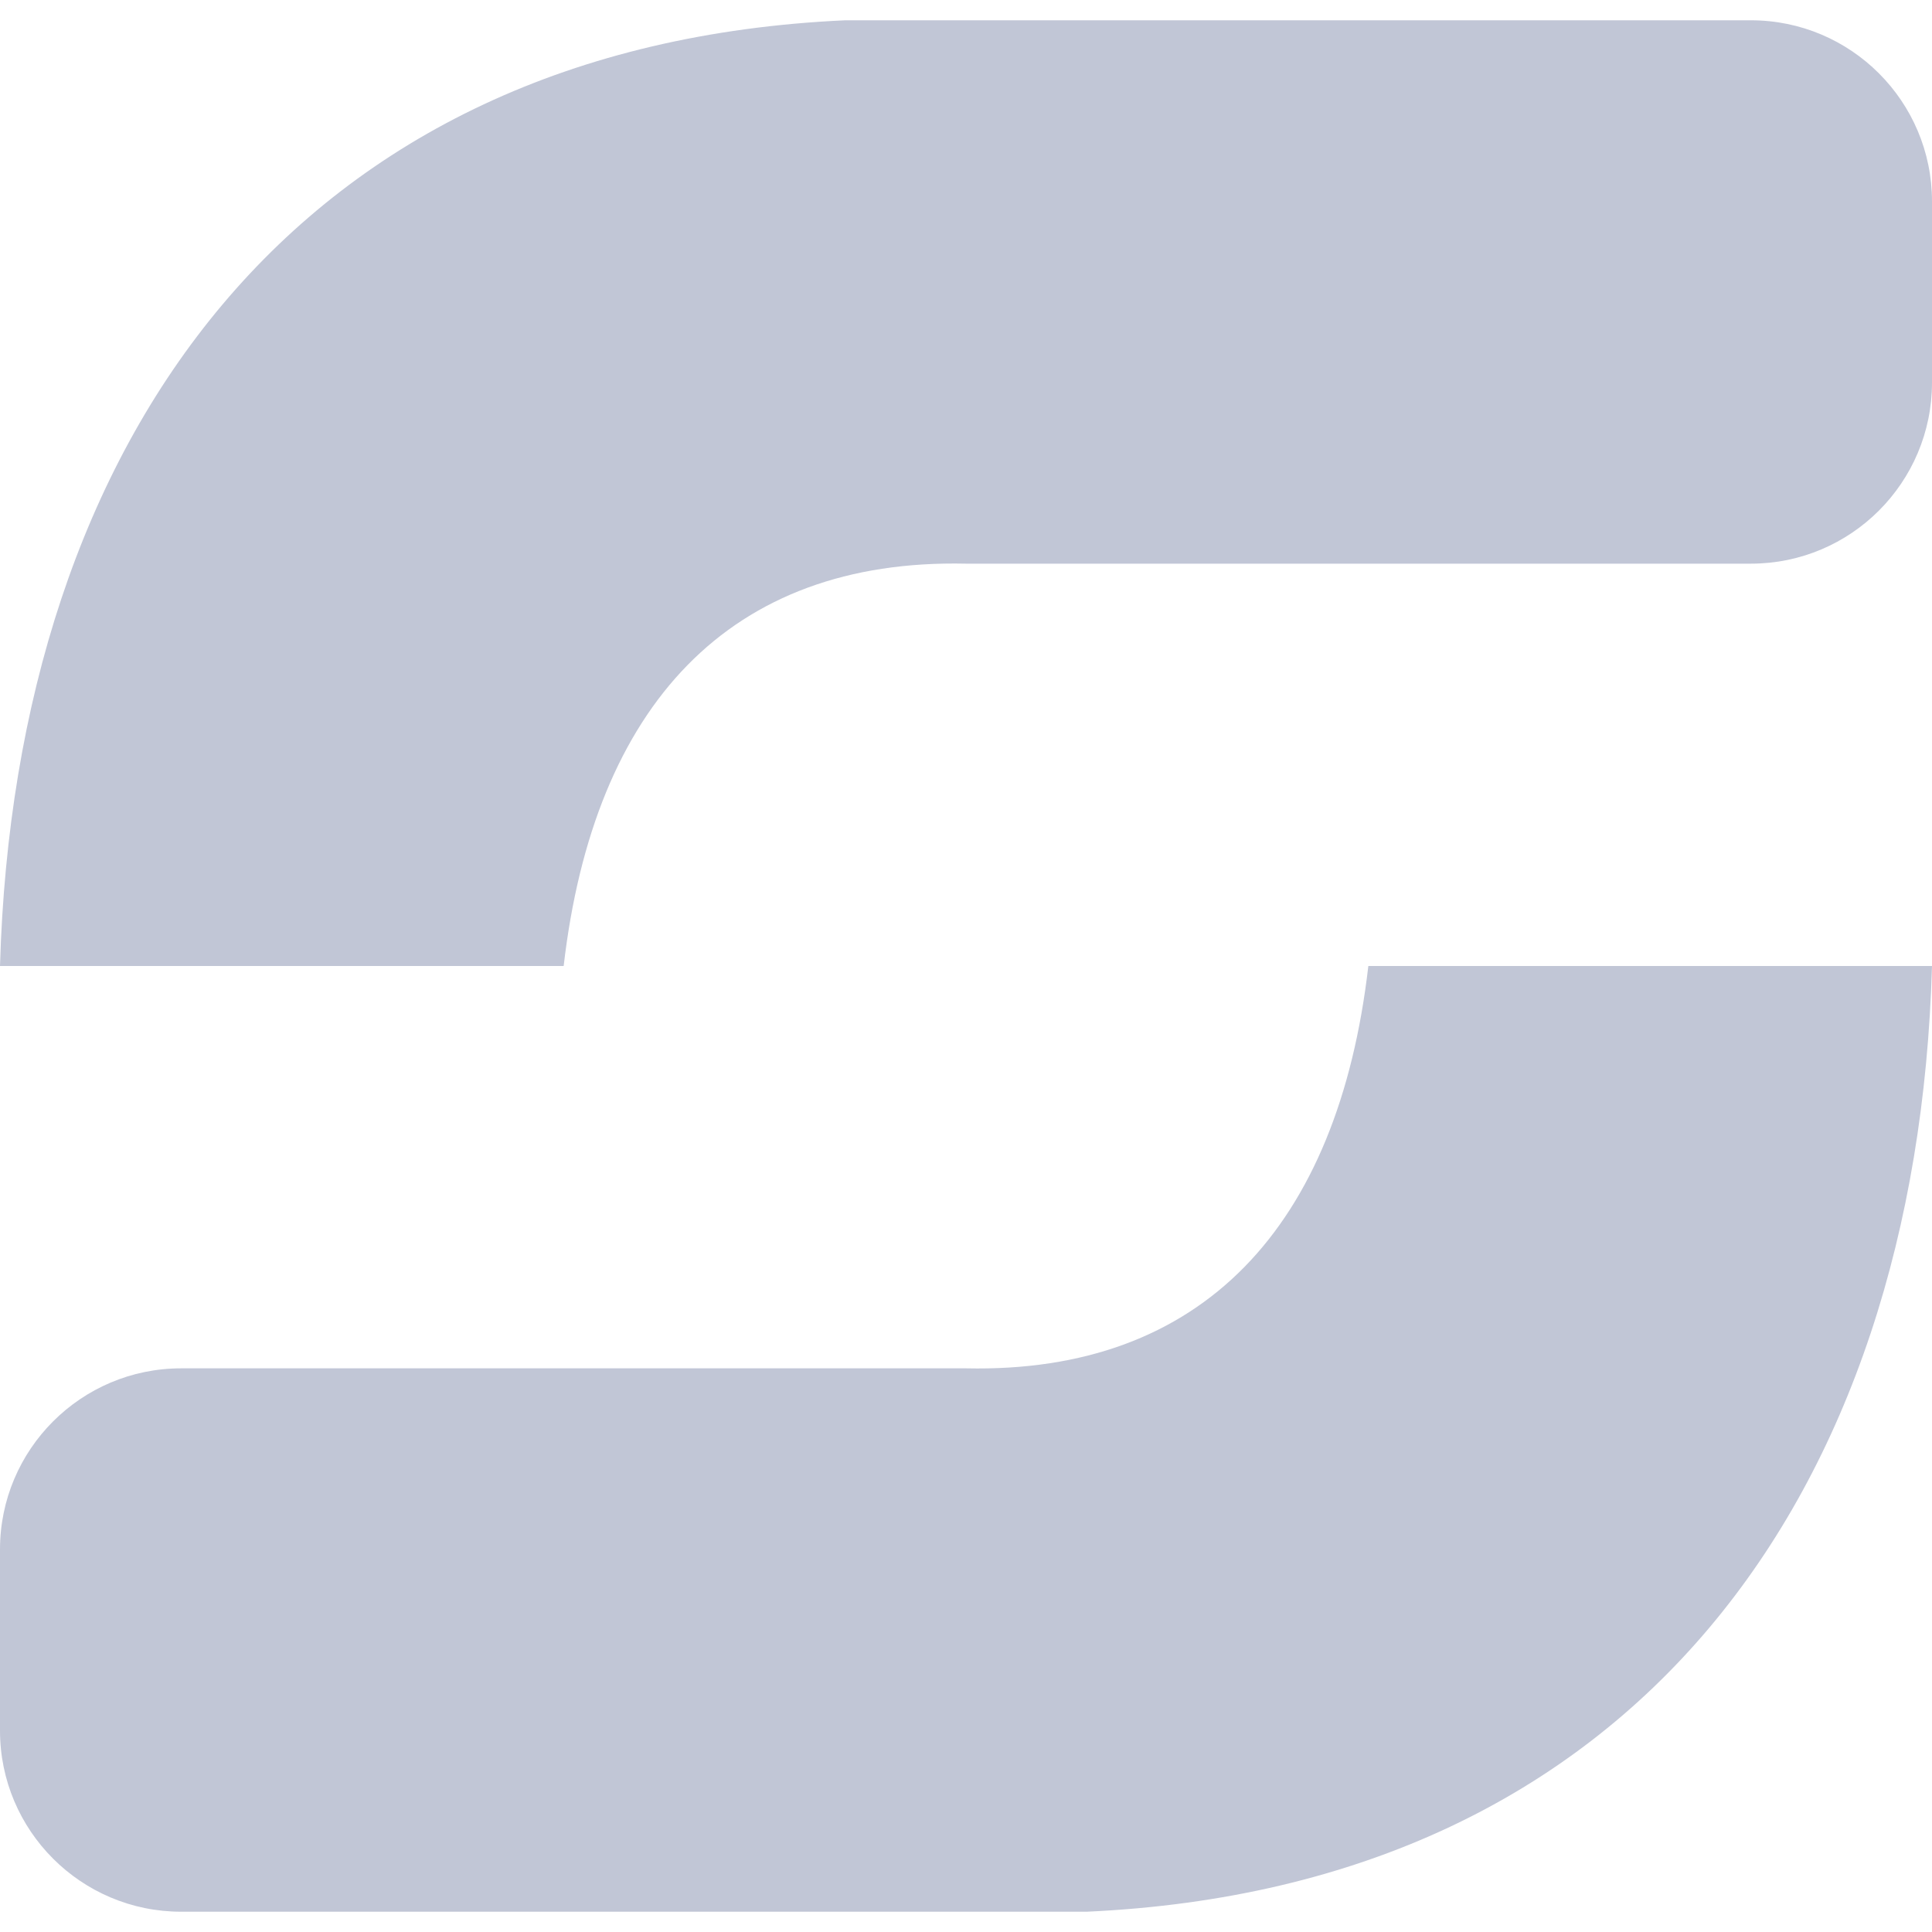 
<svg xmlns="http://www.w3.org/2000/svg" xmlns:xlink="http://www.w3.org/1999/xlink" width="16px" height="16px" viewBox="0 0 16 16" version="1.1">
<g id="surface1">
<path style=" stroke:none;fill-rule:evenodd;fill:#c1c6d6;fill-opacity:1;" d="M 0 8 L 4.668 8 C 4.918 5.84 6.043 4.625 8 4.668 L 14.5 4.668 C 15.328 4.668 16 3.996 16 3.168 L 16 1.668 C 16 0.84 15.328 0.168 14.5 0.168 L 7 0.168 C 2.457 0.375 0.125 3.625 0 8 Z M 16 8 L 11.332 8 C 11.082 10.16 9.957 11.375 8 11.332 L 1.5 11.332 C 0.672 11.332 0 12.004 0 12.832 L 0 14.332 C 0 15.16 0.672 15.832 1.5 15.832 L 9 15.832 C 13.543 15.625 15.875 12.375 16 8 Z M 16 8 "/>
</g>
</svg>
